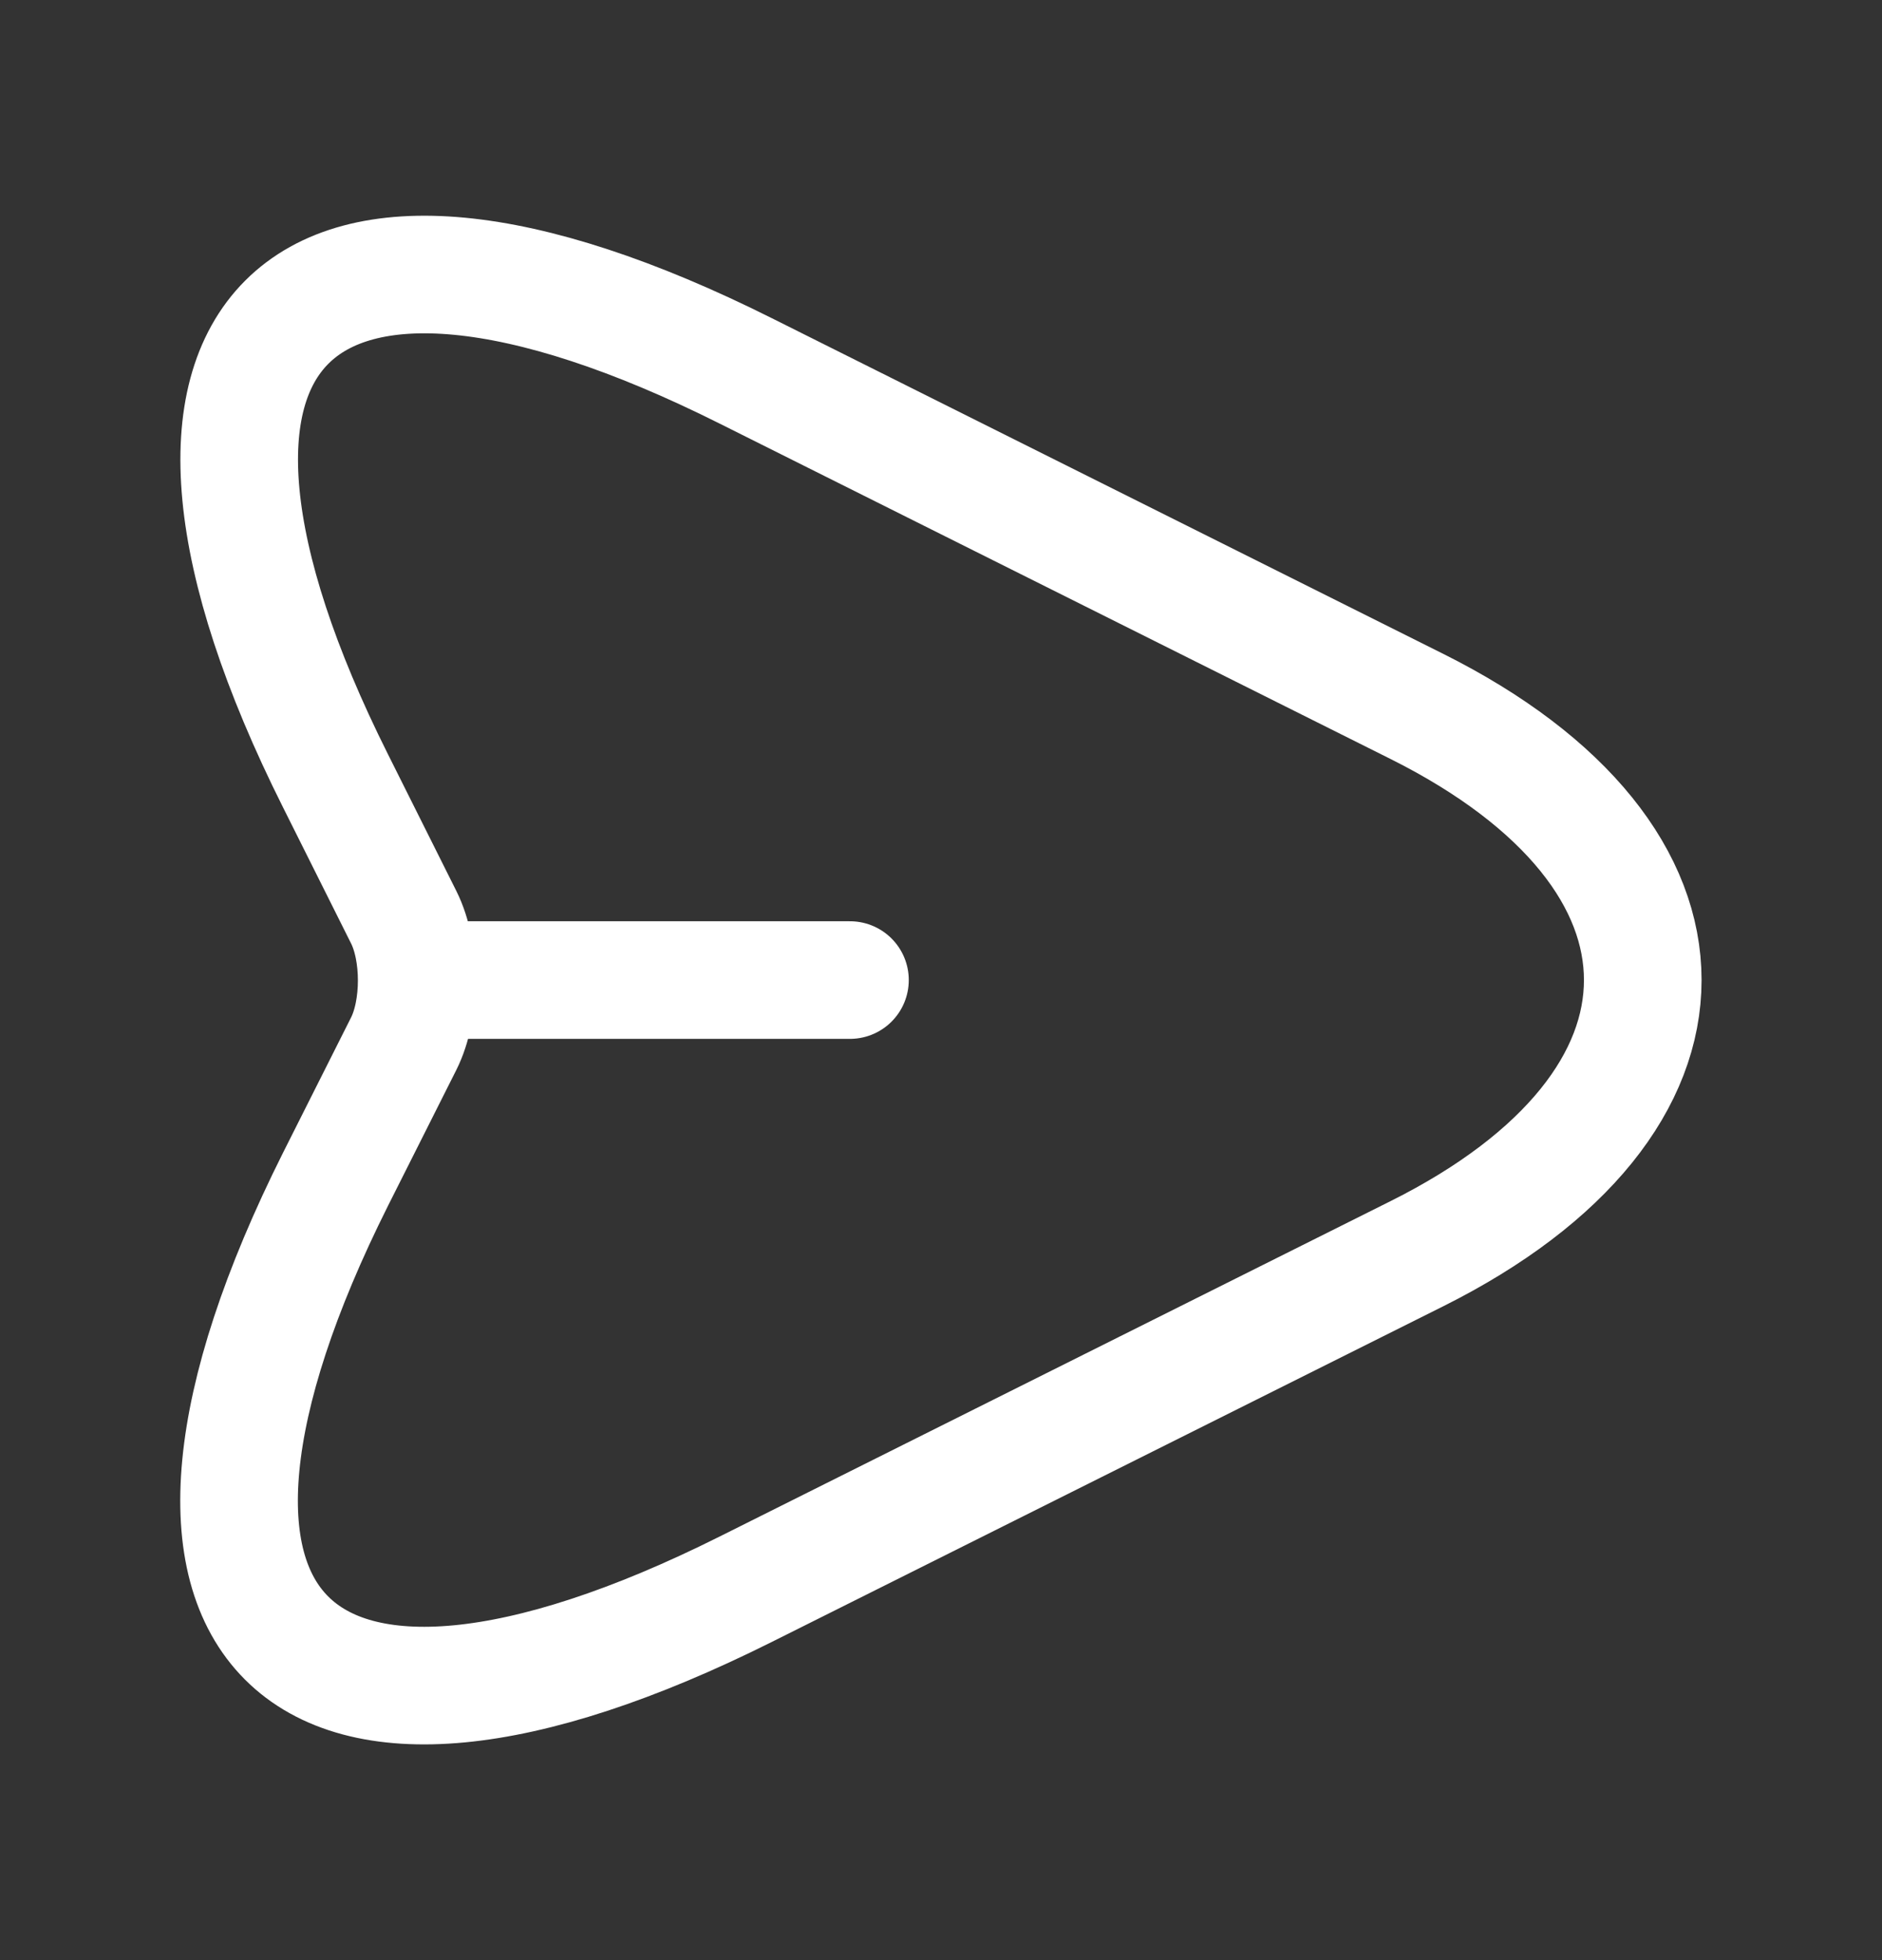 <svg width="24" height="25" viewBox="0 0 24 25" fill="none" xmlns="http://www.w3.org/2000/svg">
<rect x="0" y="0" width="24" height="25" fill="#333333" stroke="none"/>
<path d="M9.509 4.73L18.069 9.01C21.909 10.93 21.909 14.07 18.069 15.99L9.509 20.27C3.749 23.15 1.399 20.79 4.279 15.04L5.149 13.31C5.369 12.87 5.369 12.14 5.149 11.7L4.279 9.96C1.399 4.21 3.759 1.85 9.509 4.73Z" stroke="white" stroke-width="1.5" stroke-linecap="round" stroke-linejoin="round"/>
<path d="M5.439 12.5H10.839" stroke="white" stroke-width="1.5" stroke-linecap="round" stroke-linejoin="round"/>
</svg>
